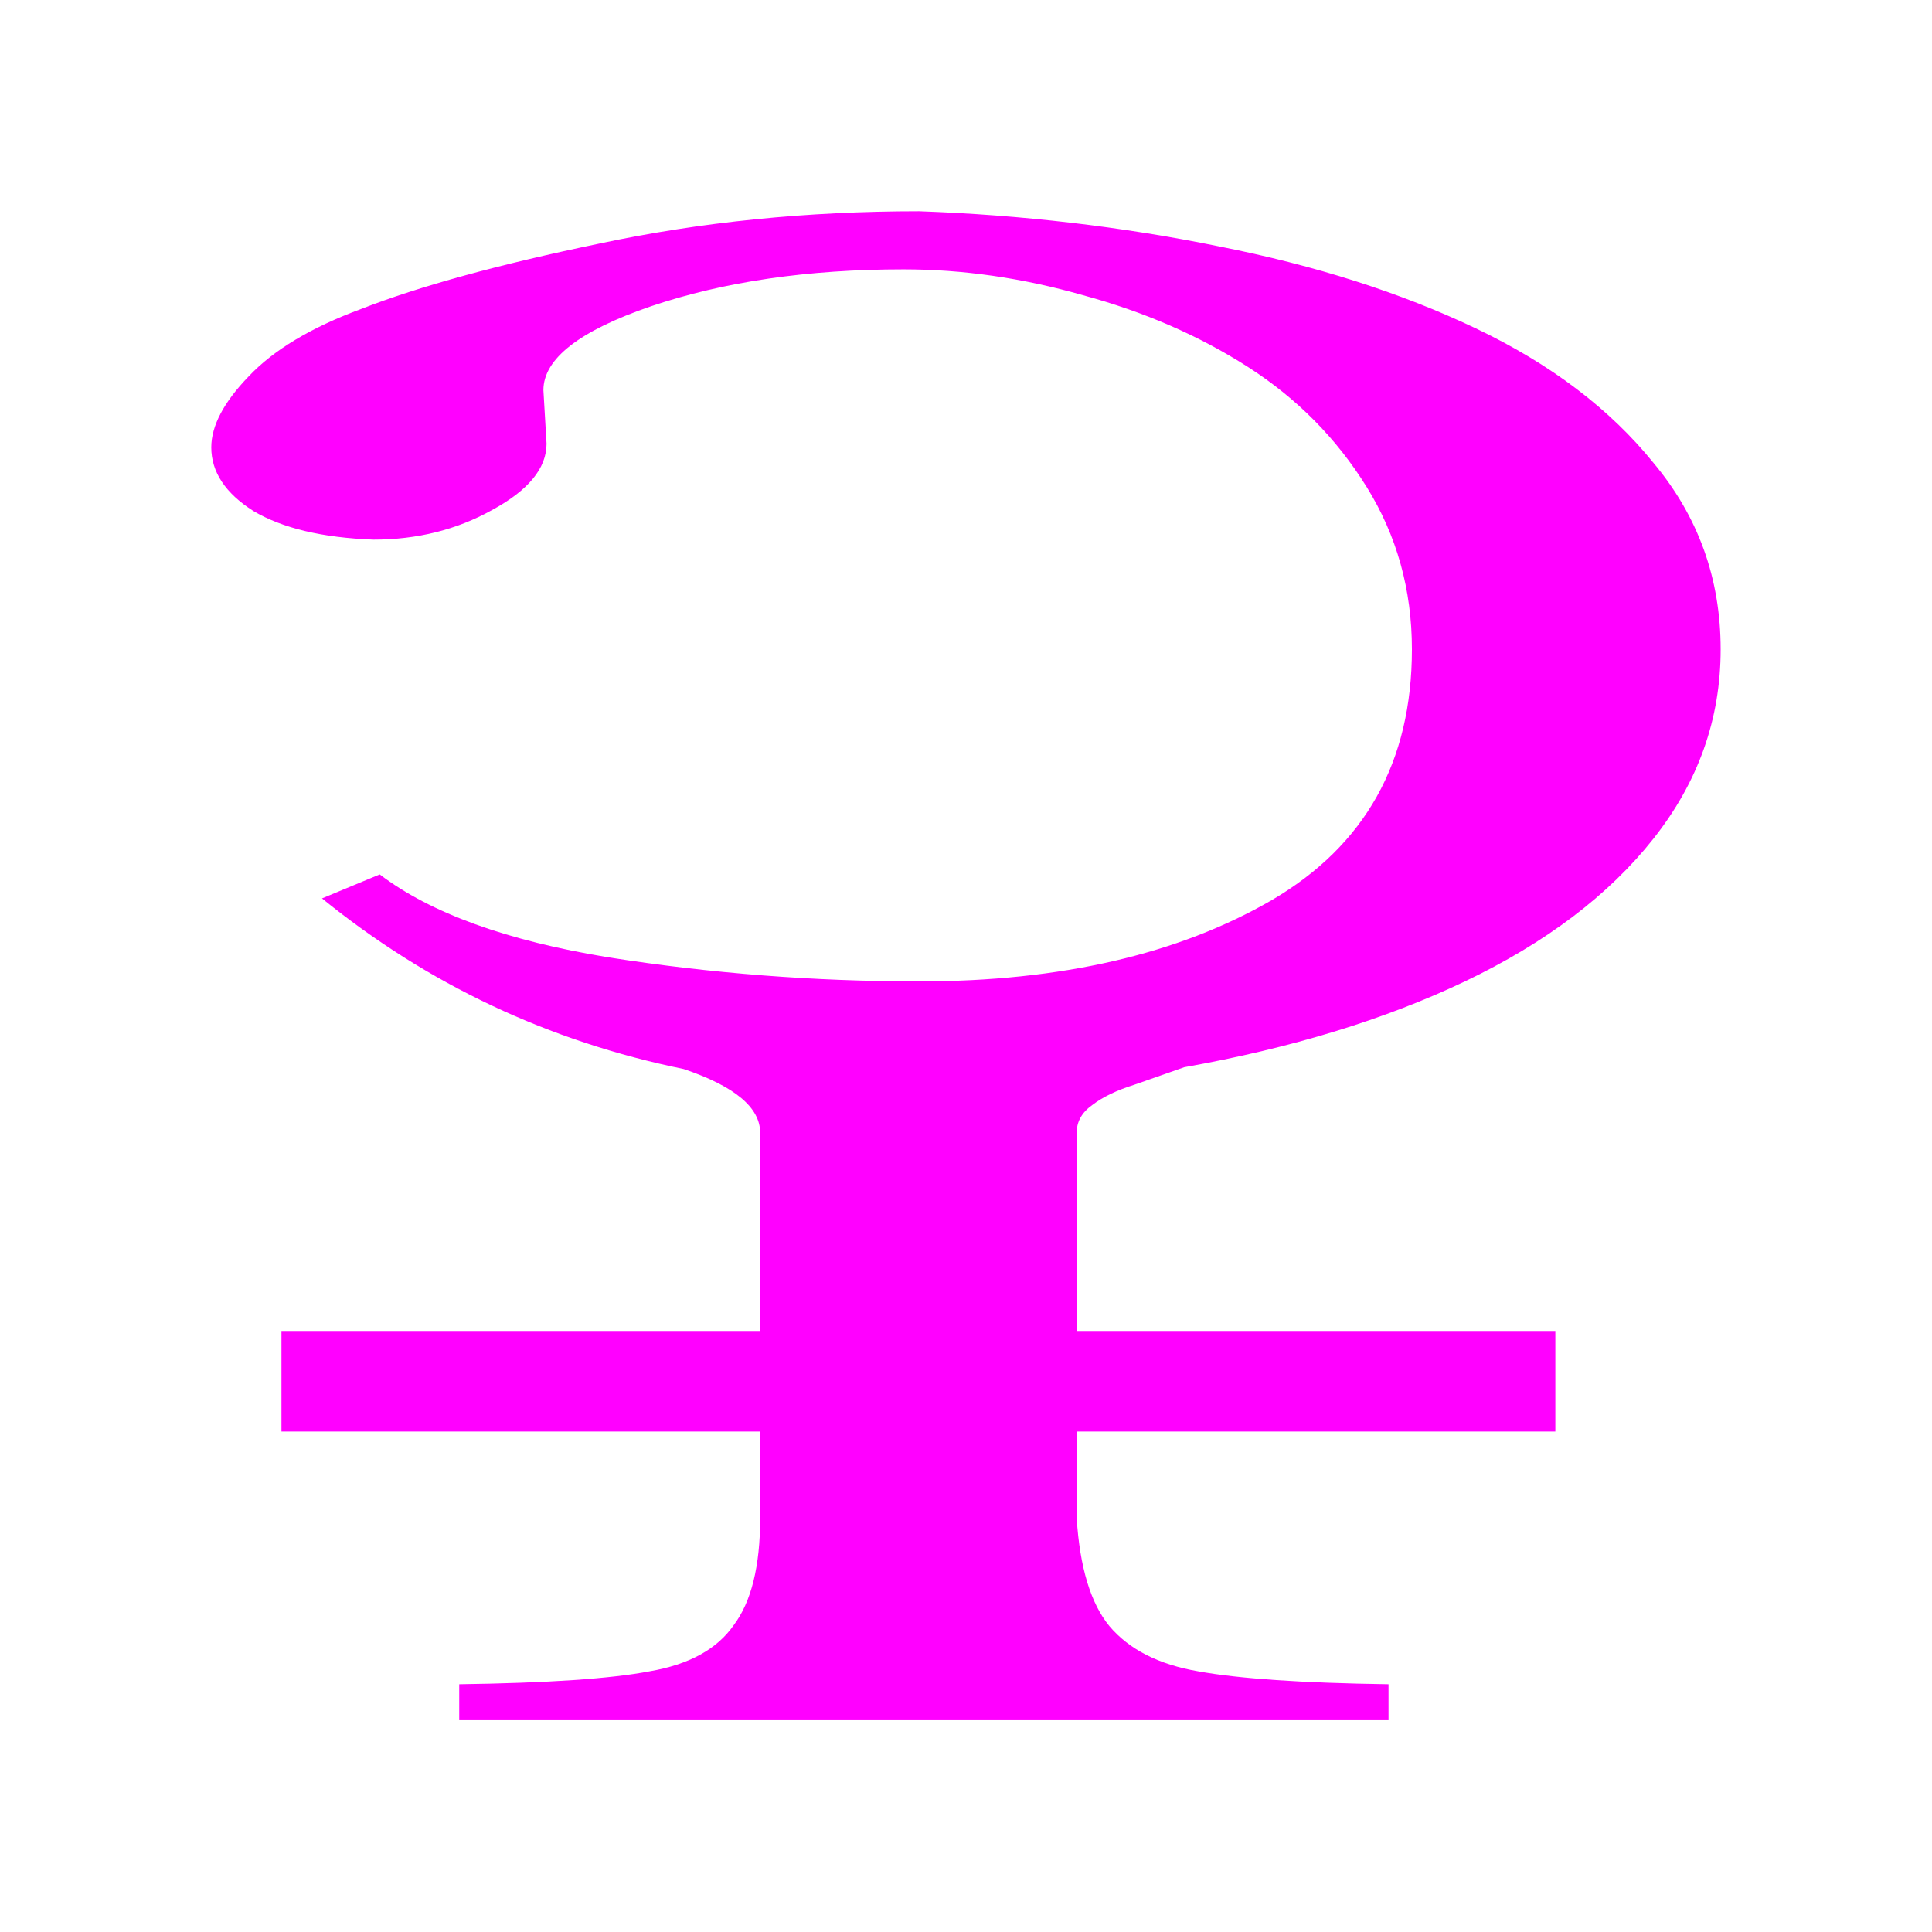 <?xml version="1.0" encoding="UTF-8" standalone="no"?>
<!-- Created with Inkscape (http://www.inkscape.org/) -->
<svg
   xmlns:dc="http://purl.org/dc/elements/1.1/"
   xmlns:cc="http://creativecommons.org/ns#"
   xmlns:rdf="http://www.w3.org/1999/02/22-rdf-syntax-ns#"
   xmlns:svg="http://www.w3.org/2000/svg"
   xmlns="http://www.w3.org/2000/svg"
   xmlns:sodipodi="http://sodipodi.sourceforge.net/DTD/sodipodi-0.dtd"
   xmlns:inkscape="http://www.inkscape.org/namespaces/inkscape"
   width="64px"
   height="64px"
   id="svg2383"
   sodipodi:version="0.32"
   inkscape:version="0.46"
   sodipodi:docname="ceres.svg"
   inkscape:output_extension="org.inkscape.output.svg.inkscape">
  <defs
     id="defs2385">
    <inkscape:perspective
       sodipodi:type="inkscape:persp3d"
       inkscape:vp_x="0 : 32 : 1"
       inkscape:vp_y="0 : 1000 : 0"
       inkscape:vp_z="64 : 32 : 1"
       inkscape:persp3d-origin="32 : 21.333333 : 1"
       id="perspective2391" />
  </defs>
  <sodipodi:namedview
     id="base"
     pagecolor="#ffffff"
     bordercolor="#666666"
     borderopacity="1.0"
     inkscape:pageopacity="0.0"
     inkscape:pageshadow="2"
     inkscape:zoom="5.5"
     inkscape:cx="15.829545"
     inkscape:cy="32"
     inkscape:current-layer="layer1"
     showgrid="true"
     inkscape:document-units="px"
     inkscape:grid-bbox="true"
     inkscape:window-width="1280"
     inkscape:window-height="970"
     inkscape:window-x="-4"
     inkscape:window-y="27" />
  <g
     id="layer1"
     inkscape:label="Layer 1"
     inkscape:groupmode="layer">
    <path
       transform="scale(1.3,0.769)"
       style="font-size:81.371px;font-style:normal;font-variant:normal;font-weight:normal;font-stretch:normal;text-align:start;line-height:125%;writing-mode:lr-tb;text-anchor:start;fill:#ff00ff;fill-opacity:1;stroke:none;stroke-width:1px;stroke-linecap:butt;stroke-linejoin:miter;stroke-opacity:1;font-family:StarFont Serif;-inkscape-font-specification:StarFont Serif"
       d="M 17.423,46.051 C 13.98,44.859 10.907,42.409 8.205,38.701 L 9.676,37.668 C 10.973,39.336 12.92,40.528 15.516,41.243 C 18.112,41.932 20.748,42.276 23.423,42.276 C 27.025,42.276 30.018,41.111 32.402,38.78 C 34.786,36.423 35.978,32.82 35.978,27.973 C 35.978,25.404 35.594,23.073 34.826,20.98 C 34.058,18.888 33.051,17.166 31.806,15.815 C 30.561,14.464 29.157,13.431 27.595,12.716 C 26.058,11.974 24.535,11.603 23.026,11.603 C 20.589,11.603 18.443,12.133 16.589,13.193 C 14.761,14.252 13.847,15.457 13.847,16.808 L 13.927,19.113 C 13.927,20.172 13.463,21.126 12.536,21.973 C 11.636,22.821 10.629,23.245 9.517,23.245 C 8.219,23.165 7.199,22.755 6.457,22.013 C 5.742,21.245 5.384,20.331 5.384,19.272 C 5.384,18.345 5.702,17.325 6.338,16.212 C 6.974,15.073 7.927,14.107 9.199,13.312 C 10.682,12.332 12.708,11.391 15.278,10.491 C 17.847,9.564 20.562,9.1 23.423,9.1 C 26.045,9.259 28.588,9.762 31.051,10.61 C 33.515,11.431 35.7,12.61 37.607,14.146 C 39.514,15.683 41.024,17.616 42.137,19.947 C 43.276,22.252 43.845,24.927 43.845,27.973 C 43.845,30.966 43.276,33.681 42.137,36.118 C 40.998,38.555 39.395,40.608 37.329,42.276 C 35.289,43.919 32.905,45.15 30.177,45.972 C 29.78,46.21 29.356,46.462 28.906,46.726 C 28.456,46.965 28.098,47.256 27.833,47.601 C 27.568,47.918 27.436,48.316 27.436,48.793 L 27.436,57.335 L 39.633,57.335 L 39.633,61.666 L 27.436,61.666 L 27.436,65.401 C 27.515,67.52 27.793,69.069 28.27,70.049 C 28.773,71.056 29.528,71.705 30.535,71.996 C 31.568,72.314 33.184,72.499 35.382,72.552 L 35.382,74.102 L 11.702,74.102 L 11.702,72.552 C 13.953,72.499 15.569,72.314 16.549,71.996 C 17.556,71.705 18.271,71.042 18.695,70.009 C 19.145,69.003 19.37,67.467 19.37,65.401 L 19.37,61.666 L 7.172,61.666 L 7.172,57.335 L 19.37,57.335 L 19.37,48.793 C 19.37,47.707 18.721,46.793 17.423,46.051"
       id="kamala" />
  </g>
</svg>
